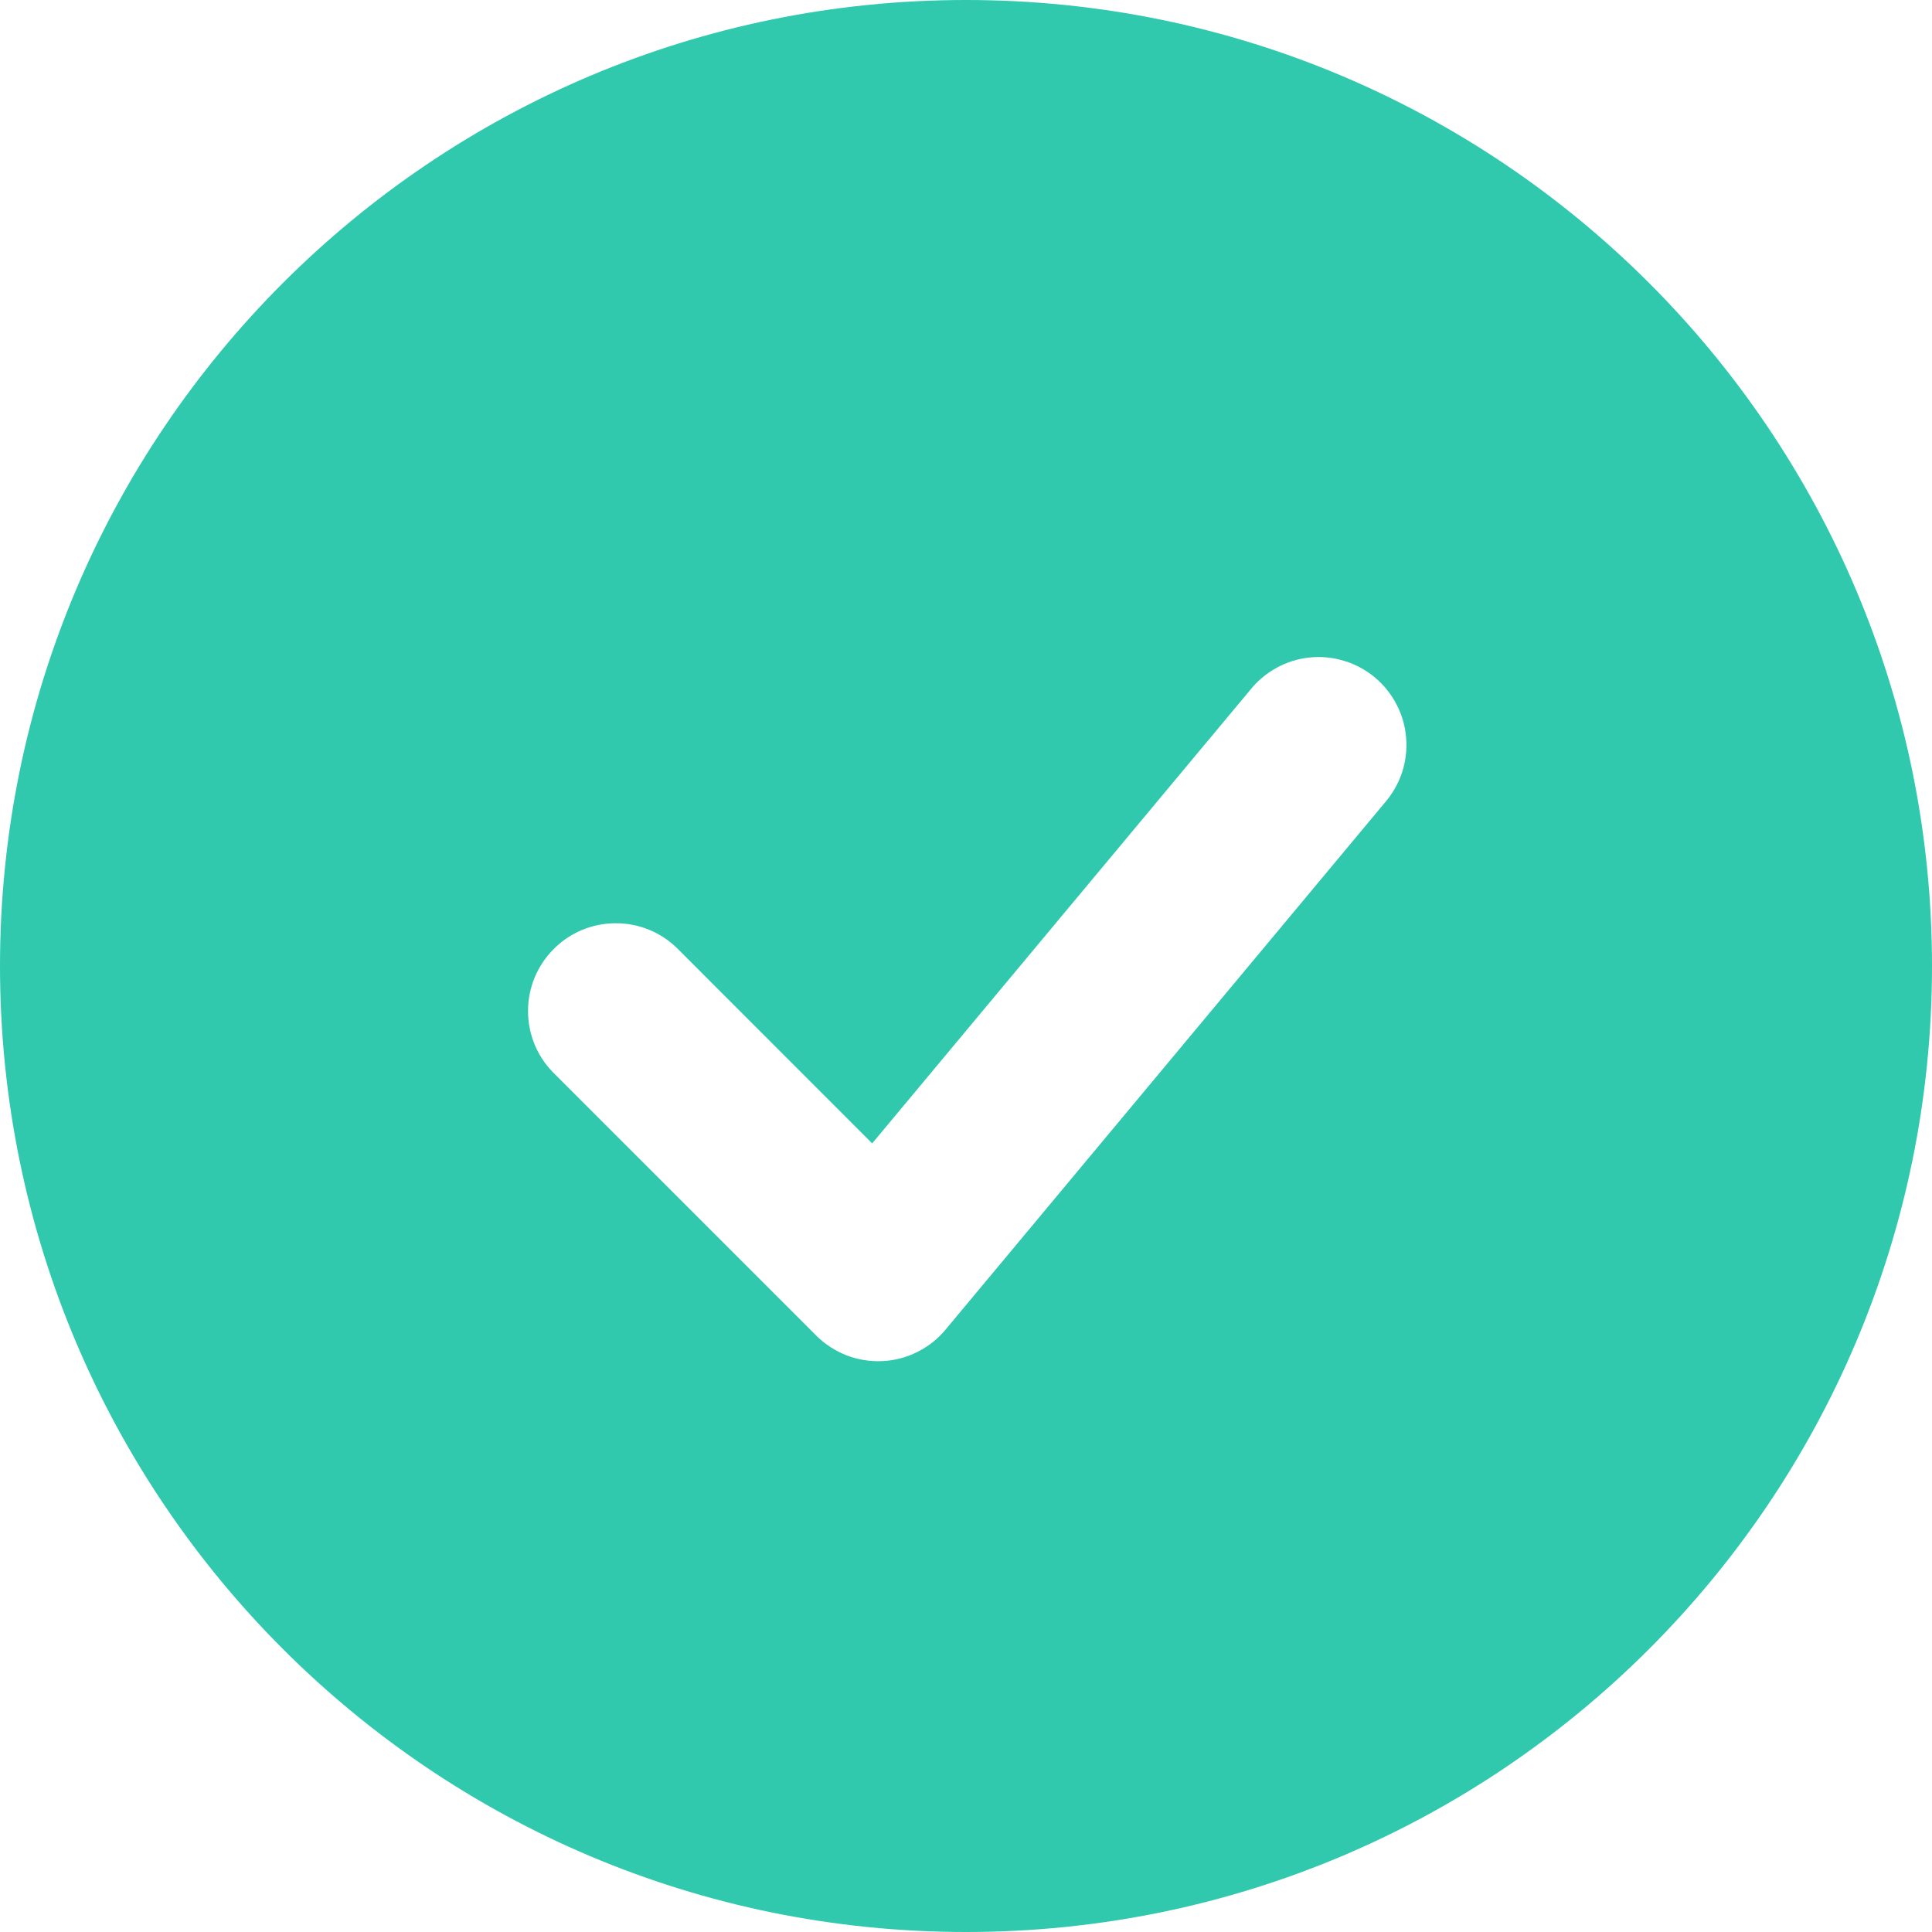 <svg width="16" height="16" viewBox="0 0 16 16" fill="none" xmlns="http://www.w3.org/2000/svg">
<path fill-rule="evenodd" clip-rule="evenodd" d="M8 0C3.582 0 0 3.582 0 8C0 12.418 3.582 16 8 16C12.418 16 16 12.418 16 8C16 3.582 12.418 0 8 0ZM11.468 6.648C11.531 6.575 11.58 6.49 11.611 6.398C11.641 6.306 11.653 6.208 11.645 6.112C11.638 6.015 11.611 5.921 11.566 5.835C11.522 5.749 11.46 5.672 11.386 5.61C11.311 5.548 11.225 5.501 11.132 5.473C11.04 5.445 10.942 5.435 10.846 5.445C10.749 5.455 10.656 5.484 10.571 5.531C10.486 5.578 10.411 5.641 10.351 5.717L7.223 9.469L5.605 7.85C5.468 7.717 5.284 7.644 5.094 7.646C4.903 7.647 4.72 7.724 4.586 7.859C4.451 7.994 4.374 8.176 4.373 8.367C4.371 8.557 4.444 8.741 4.577 8.878L6.759 11.06C6.83 11.131 6.916 11.187 7.01 11.224C7.104 11.26 7.205 11.277 7.306 11.272C7.407 11.268 7.505 11.242 7.596 11.197C7.686 11.152 7.767 11.089 7.831 11.011L11.468 6.648Z" fill="#30C9AE"/>
</svg>
